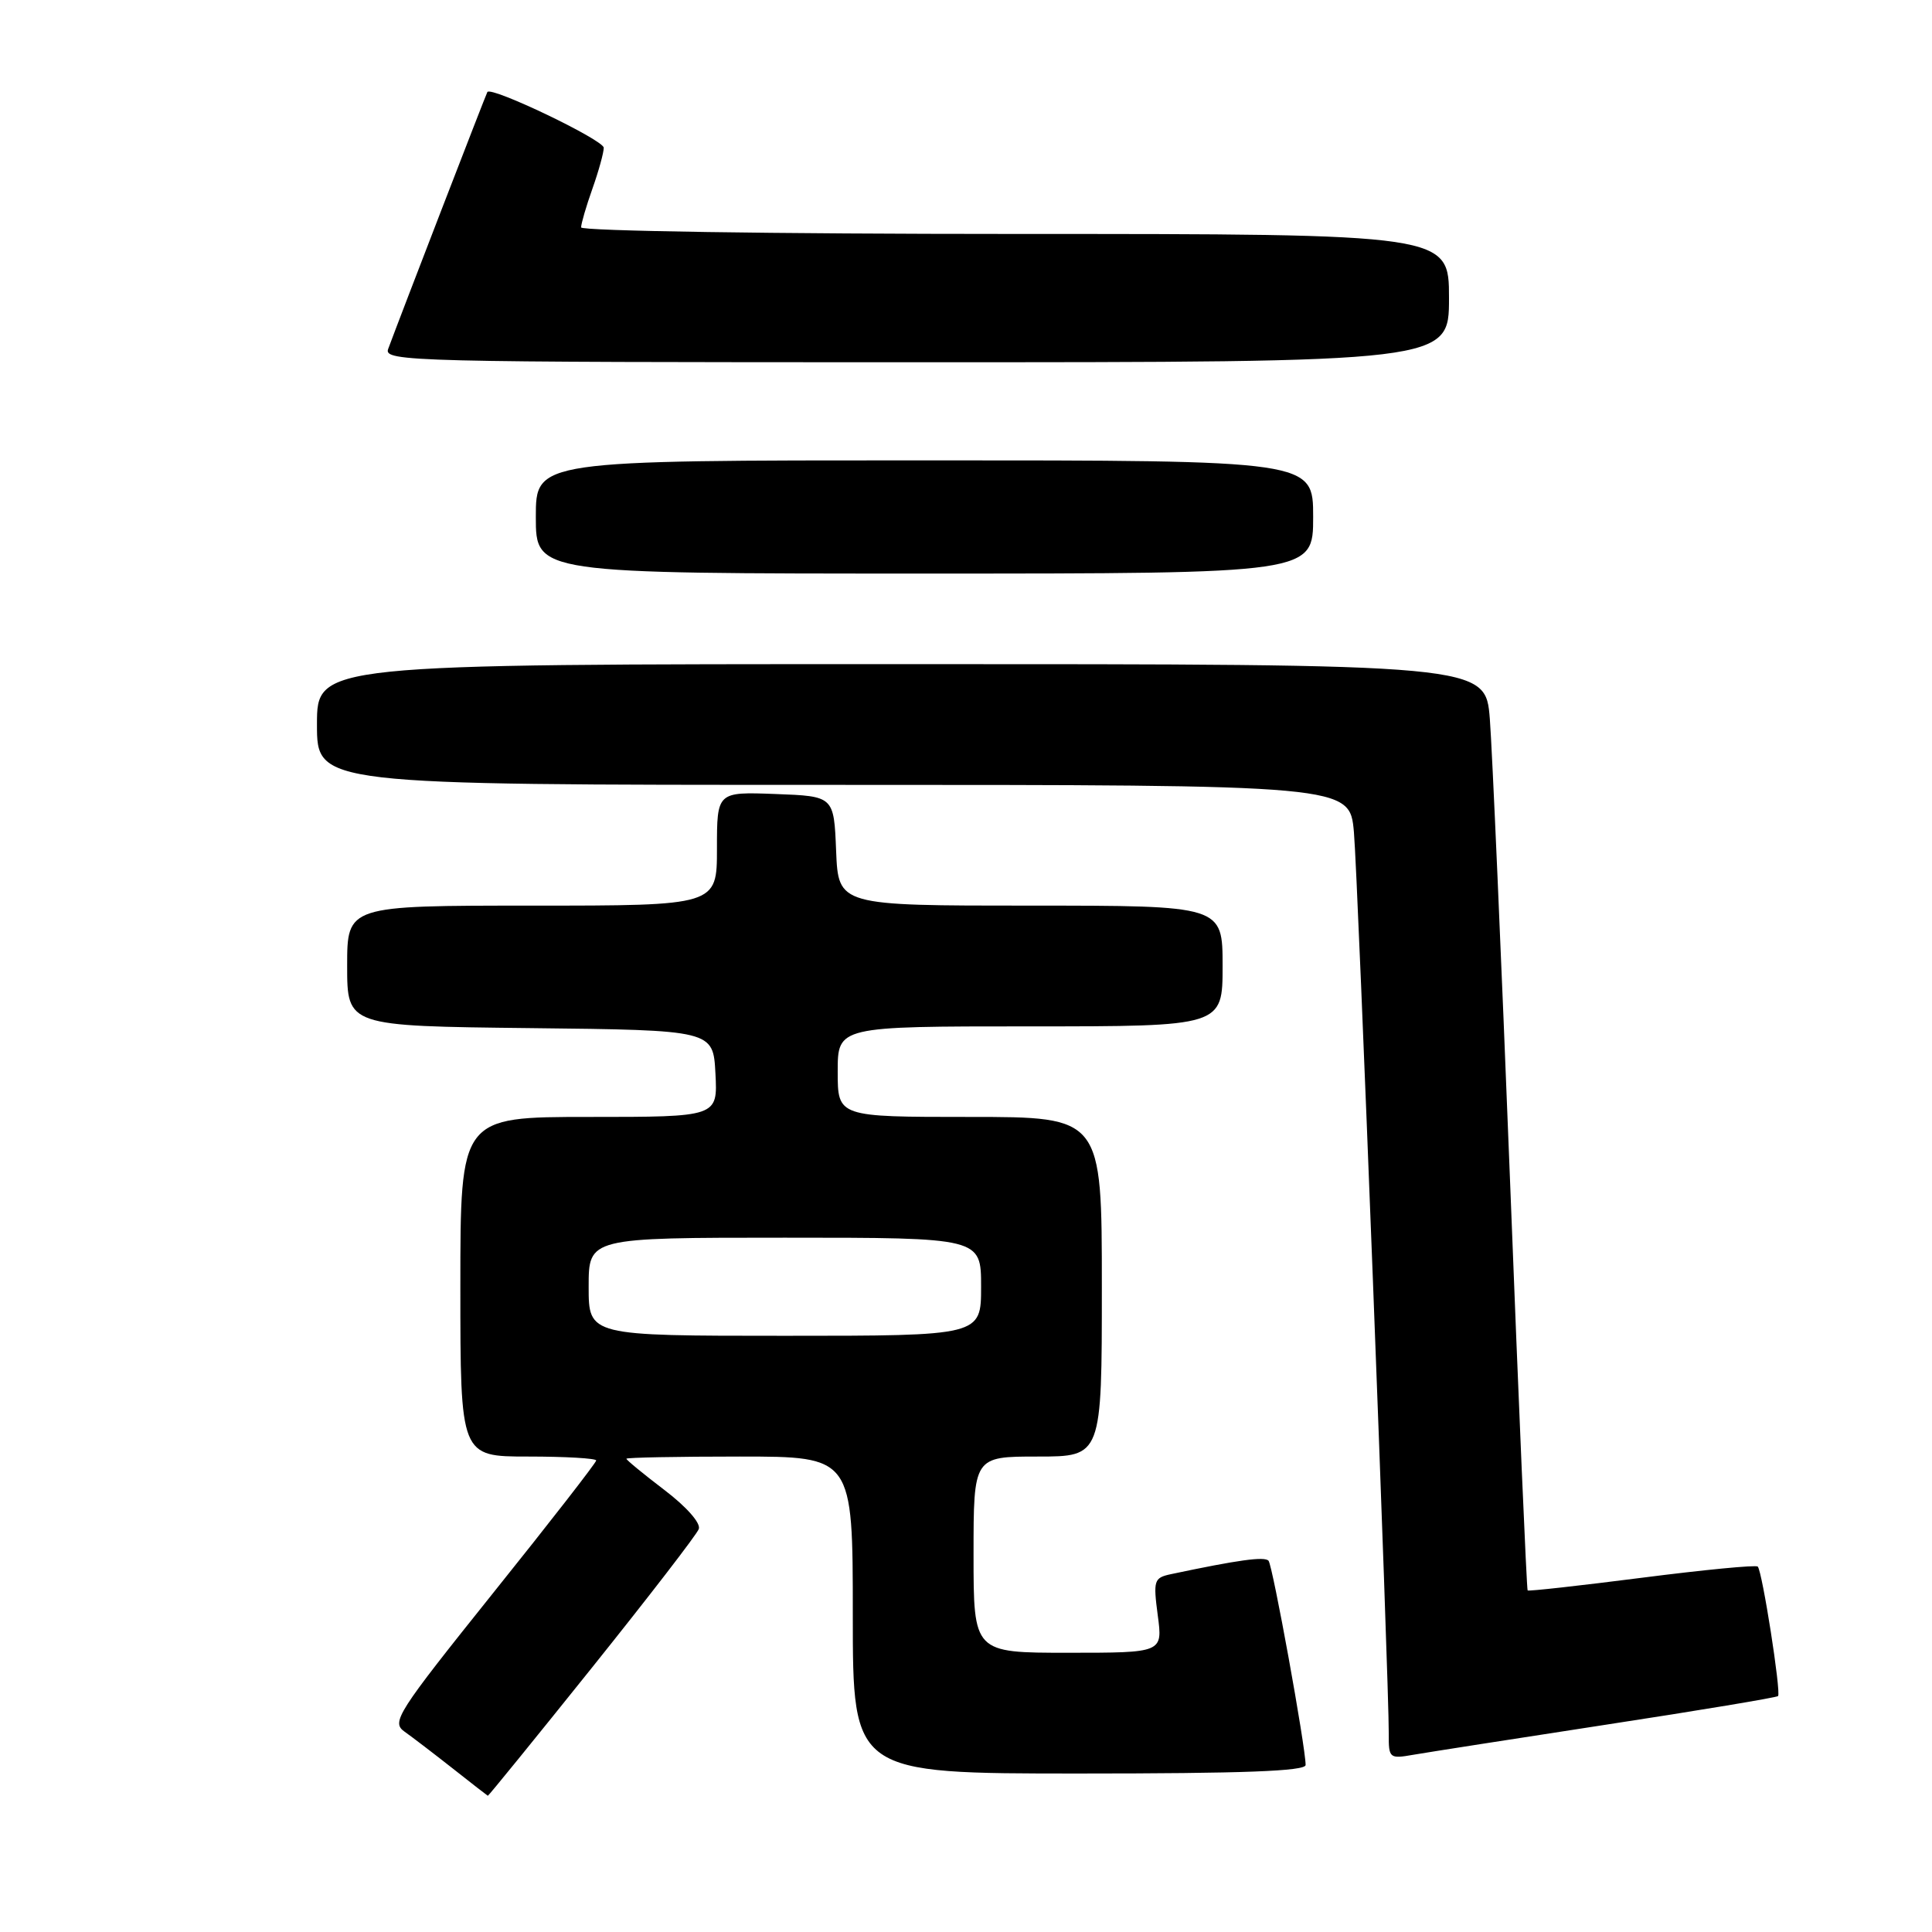 <?xml version="1.0" encoding="UTF-8" standalone="no"?>
<!DOCTYPE svg PUBLIC "-//W3C//DTD SVG 1.1//EN" "http://www.w3.org/Graphics/SVG/1.1/DTD/svg11.dtd" >
<svg xmlns="http://www.w3.org/2000/svg" xmlns:xlink="http://www.w3.org/1999/xlink" version="1.1" viewBox="0 0 256 256">
 <g >
 <path fill="currentColor"
d=" M 78.44 220.97 C 85.95 211.60 92.32 203.34 92.59 202.61 C 92.89 201.84 90.99 199.68 88.05 197.44 C 85.27 195.32 83.00 193.46 83.00 193.29 C 83.00 193.13 89.75 193.00 98.00 193.00 C 113.00 193.00 113.00 193.00 113.00 214.00 C 113.00 235.00 113.00 235.00 143.00 235.00 C 164.67 235.00 173.00 234.69 173.00 233.87 C 173.00 231.47 168.64 207.46 168.09 206.81 C 167.57 206.21 164.06 206.70 155.13 208.59 C 152.90 209.07 152.80 209.41 153.41 214.05 C 154.07 219.00 154.07 219.00 141.53 219.00 C 129.00 219.00 129.00 219.00 129.00 206.00 C 129.00 193.00 129.00 193.00 137.50 193.00 C 146.00 193.00 146.00 193.00 146.00 170.50 C 146.00 148.00 146.00 148.00 128.50 148.00 C 111.00 148.00 111.00 148.00 111.00 142.00 C 111.00 136.00 111.00 136.00 136.50 136.00 C 162.00 136.00 162.00 136.00 162.00 128.00 C 162.00 120.00 162.00 120.00 136.54 120.00 C 111.09 120.00 111.09 120.00 110.79 112.75 C 110.50 105.50 110.50 105.50 102.75 105.21 C 95.00 104.92 95.00 104.92 95.00 112.46 C 95.00 120.00 95.00 120.00 70.50 120.00 C 46.00 120.00 46.00 120.00 46.00 127.98 C 46.00 135.96 46.00 135.96 70.25 136.23 C 94.50 136.50 94.50 136.50 94.80 142.25 C 95.10 148.00 95.10 148.00 78.05 148.00 C 61.00 148.00 61.00 148.00 61.00 170.50 C 61.00 193.00 61.00 193.00 70.00 193.00 C 74.95 193.00 79.00 193.24 79.00 193.52 C 79.00 193.81 72.86 201.71 65.35 211.07 C 52.57 227.03 51.83 228.19 53.60 229.45 C 54.65 230.19 57.52 232.39 60.00 234.34 C 62.48 236.30 64.57 237.92 64.64 237.95 C 64.72 237.98 70.93 230.34 78.44 220.97 Z  M 212.87 228.52 C 225.17 226.64 235.40 224.93 235.60 224.74 C 236.03 224.30 233.51 208.18 232.91 207.58 C 232.67 207.34 225.76 208.01 217.56 209.06 C 209.35 210.11 202.54 210.87 202.42 210.74 C 202.29 210.61 201.24 186.20 200.09 156.50 C 198.93 126.80 197.72 99.24 197.41 95.25 C 196.83 88.00 196.83 88.00 119.41 88.00 C 42.00 88.00 42.00 88.00 42.00 96.00 C 42.00 104.00 42.00 104.00 110.42 104.00 C 178.84 104.00 178.84 104.00 179.40 110.25 C 179.93 116.22 184.05 222.95 184.02 229.80 C 184.00 232.97 184.12 233.07 187.25 232.52 C 189.04 232.21 200.57 230.41 212.87 228.52 Z  M 174.00 68.50 C 174.00 61.00 174.00 61.00 122.50 61.00 C 71.00 61.00 71.00 61.00 71.00 68.50 C 71.00 76.00 71.00 76.00 122.50 76.00 C 174.00 76.00 174.00 76.00 174.00 68.50 Z  M 192.00 39.50 C 192.00 31.00 192.00 31.00 134.50 31.00 C 102.35 31.00 77.00 30.61 77.00 30.13 C 77.00 29.64 77.67 27.34 78.50 25.00 C 79.33 22.66 80.00 20.22 80.00 19.58 C 80.00 18.55 65.10 11.41 64.58 12.19 C 64.40 12.47 53.06 41.84 51.43 46.25 C 50.82 47.91 54.57 48.00 121.39 48.00 C 192.00 48.00 192.00 48.00 192.00 39.50 Z  M 78.00 170.50 C 78.00 164.00 78.00 164.00 104.00 164.00 C 130.00 164.00 130.00 164.00 130.00 170.50 C 130.00 177.00 130.00 177.00 104.00 177.00 C 78.00 177.00 78.00 177.00 78.00 170.50 Z "/>
</g>
</svg>